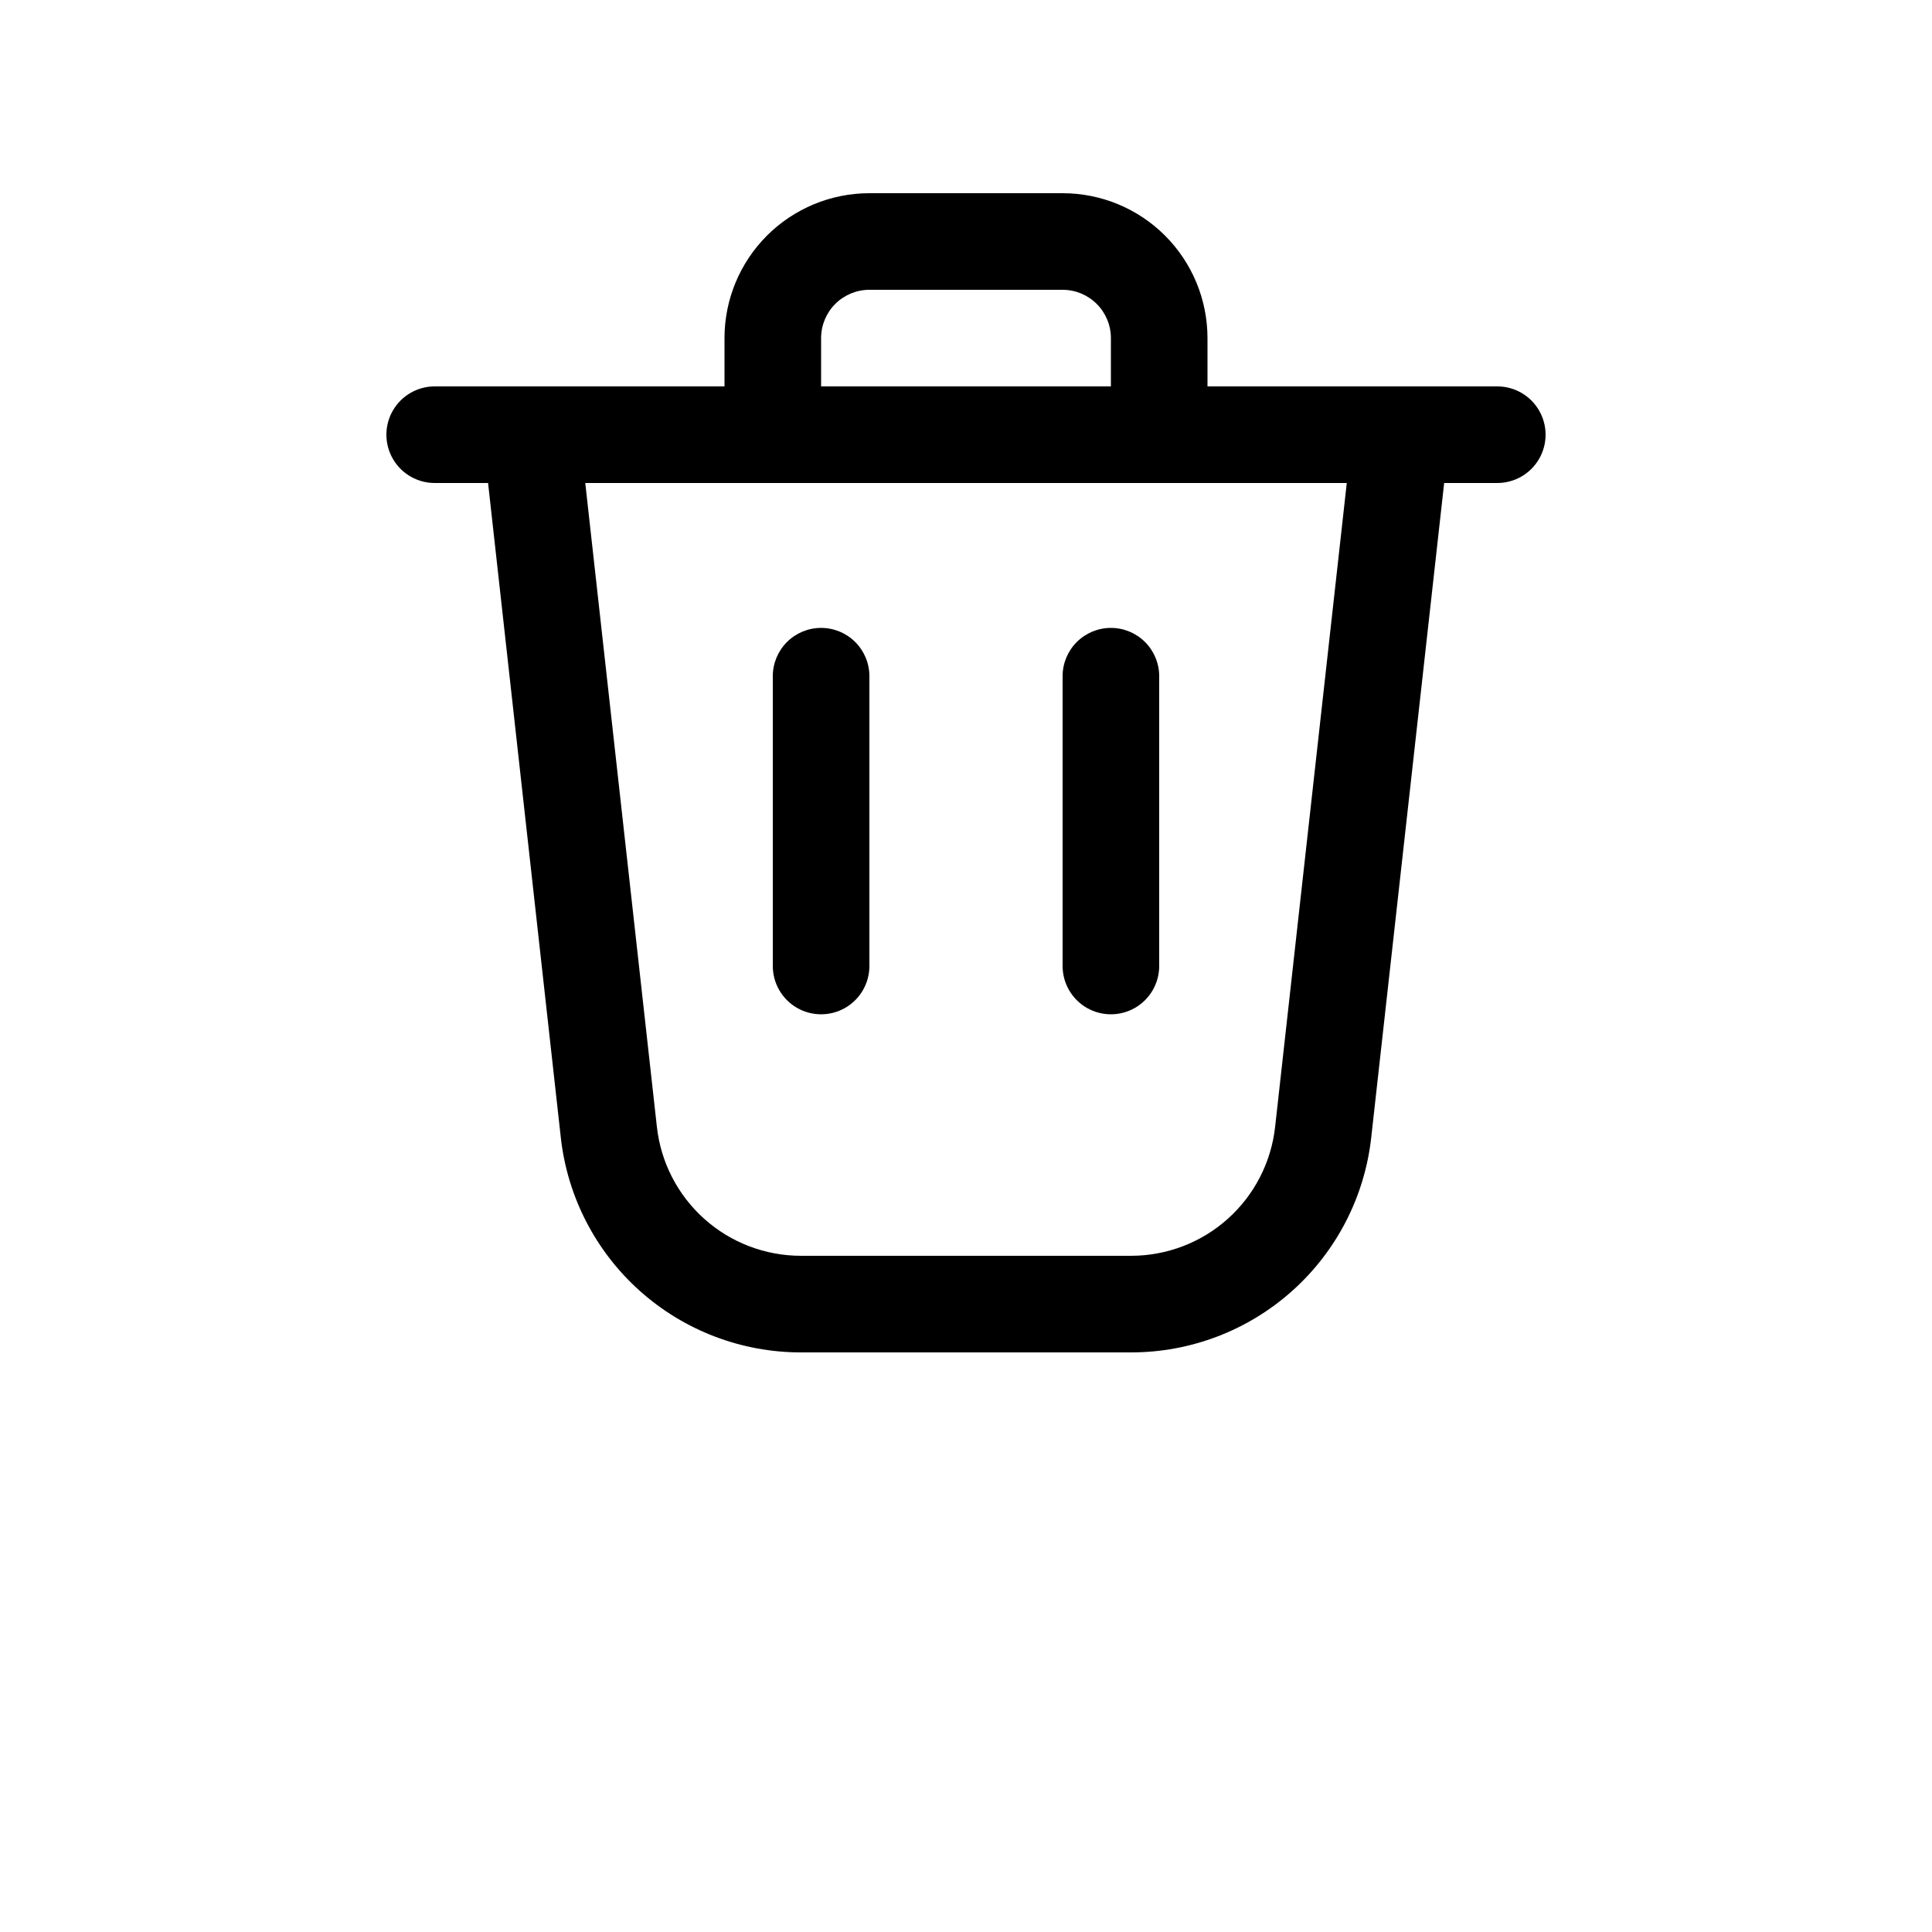 <?xml version="1.0" encoding="UTF-8"?>
<svg width="700pt" fill="current" height="700pt" version="1.1" viewBox="0 0 700 700" xmlns="http://www.w3.org/2000/svg">
 <g>
  <path d="m385 70h-70c-13.926 0-27.277 5.531-37.125 15.375-9.844 9.848-15.375 23.199-15.375 37.125v17.5h-105c-6.254 0-12.031 3.336-15.156 8.75s-3.125 12.086 0 17.5 8.902 8.75 15.156 8.75h19.336l26.355 237.16c2.379 21.402 12.562 41.172 28.605 55.535 16.043 14.363 36.82 22.305 58.352 22.305h119.7c21.535 0.004 42.312-7.938 58.359-22.301 16.051-14.359 26.238-34.137 28.613-55.539l26.426-237.16h19.25c6.254 0 12.031-3.336 15.156-8.75s3.125-12.086 0-17.5-8.902-8.75-15.156-8.75h-105v-17.5c0-13.926-5.531-27.277-15.375-37.125-9.848-9.844-23.199-15.375-37.125-15.375zm-87.5 52.5c0-4.641 1.844-9.094 5.125-12.375s7.734-5.125 12.375-5.125h70c4.641 0 9.094 1.844 12.375 5.125s5.125 7.734 5.125 12.375v17.5h-105zm164.5 285.79c-1.426 12.836-7.531 24.699-17.152 33.316s-22.082 13.383-34.996 13.391h-119.7c-12.91-0.008-25.371-4.773-34.988-13.387-9.621-8.613-15.73-20.469-17.16-33.305l-25.953-233.31h275.91z"/>
  <path d="m297.5 227.5c-4.641 0-9.094 1.844-12.375 5.125s-5.125 7.734-5.125 12.375v105c0 6.254 3.336 12.031 8.75 15.156s12.086 3.125 17.5 0 8.75-8.902 8.75-15.156v-105c0-4.641-1.844-9.094-5.125-12.375s-7.734-5.125-12.375-5.125z"/>
  <path d="m402.5 227.5c-4.641 0-9.094 1.844-12.375 5.125s-5.125 7.734-5.125 12.375v105c0 6.254 3.336 12.031 8.75 15.156s12.086 3.125 17.5 0 8.75-8.902 8.75-15.156v-105c0-4.641-1.844-9.094-5.125-12.375s-7.734-5.125-12.375-5.125z"/>
 </g>
</svg>
